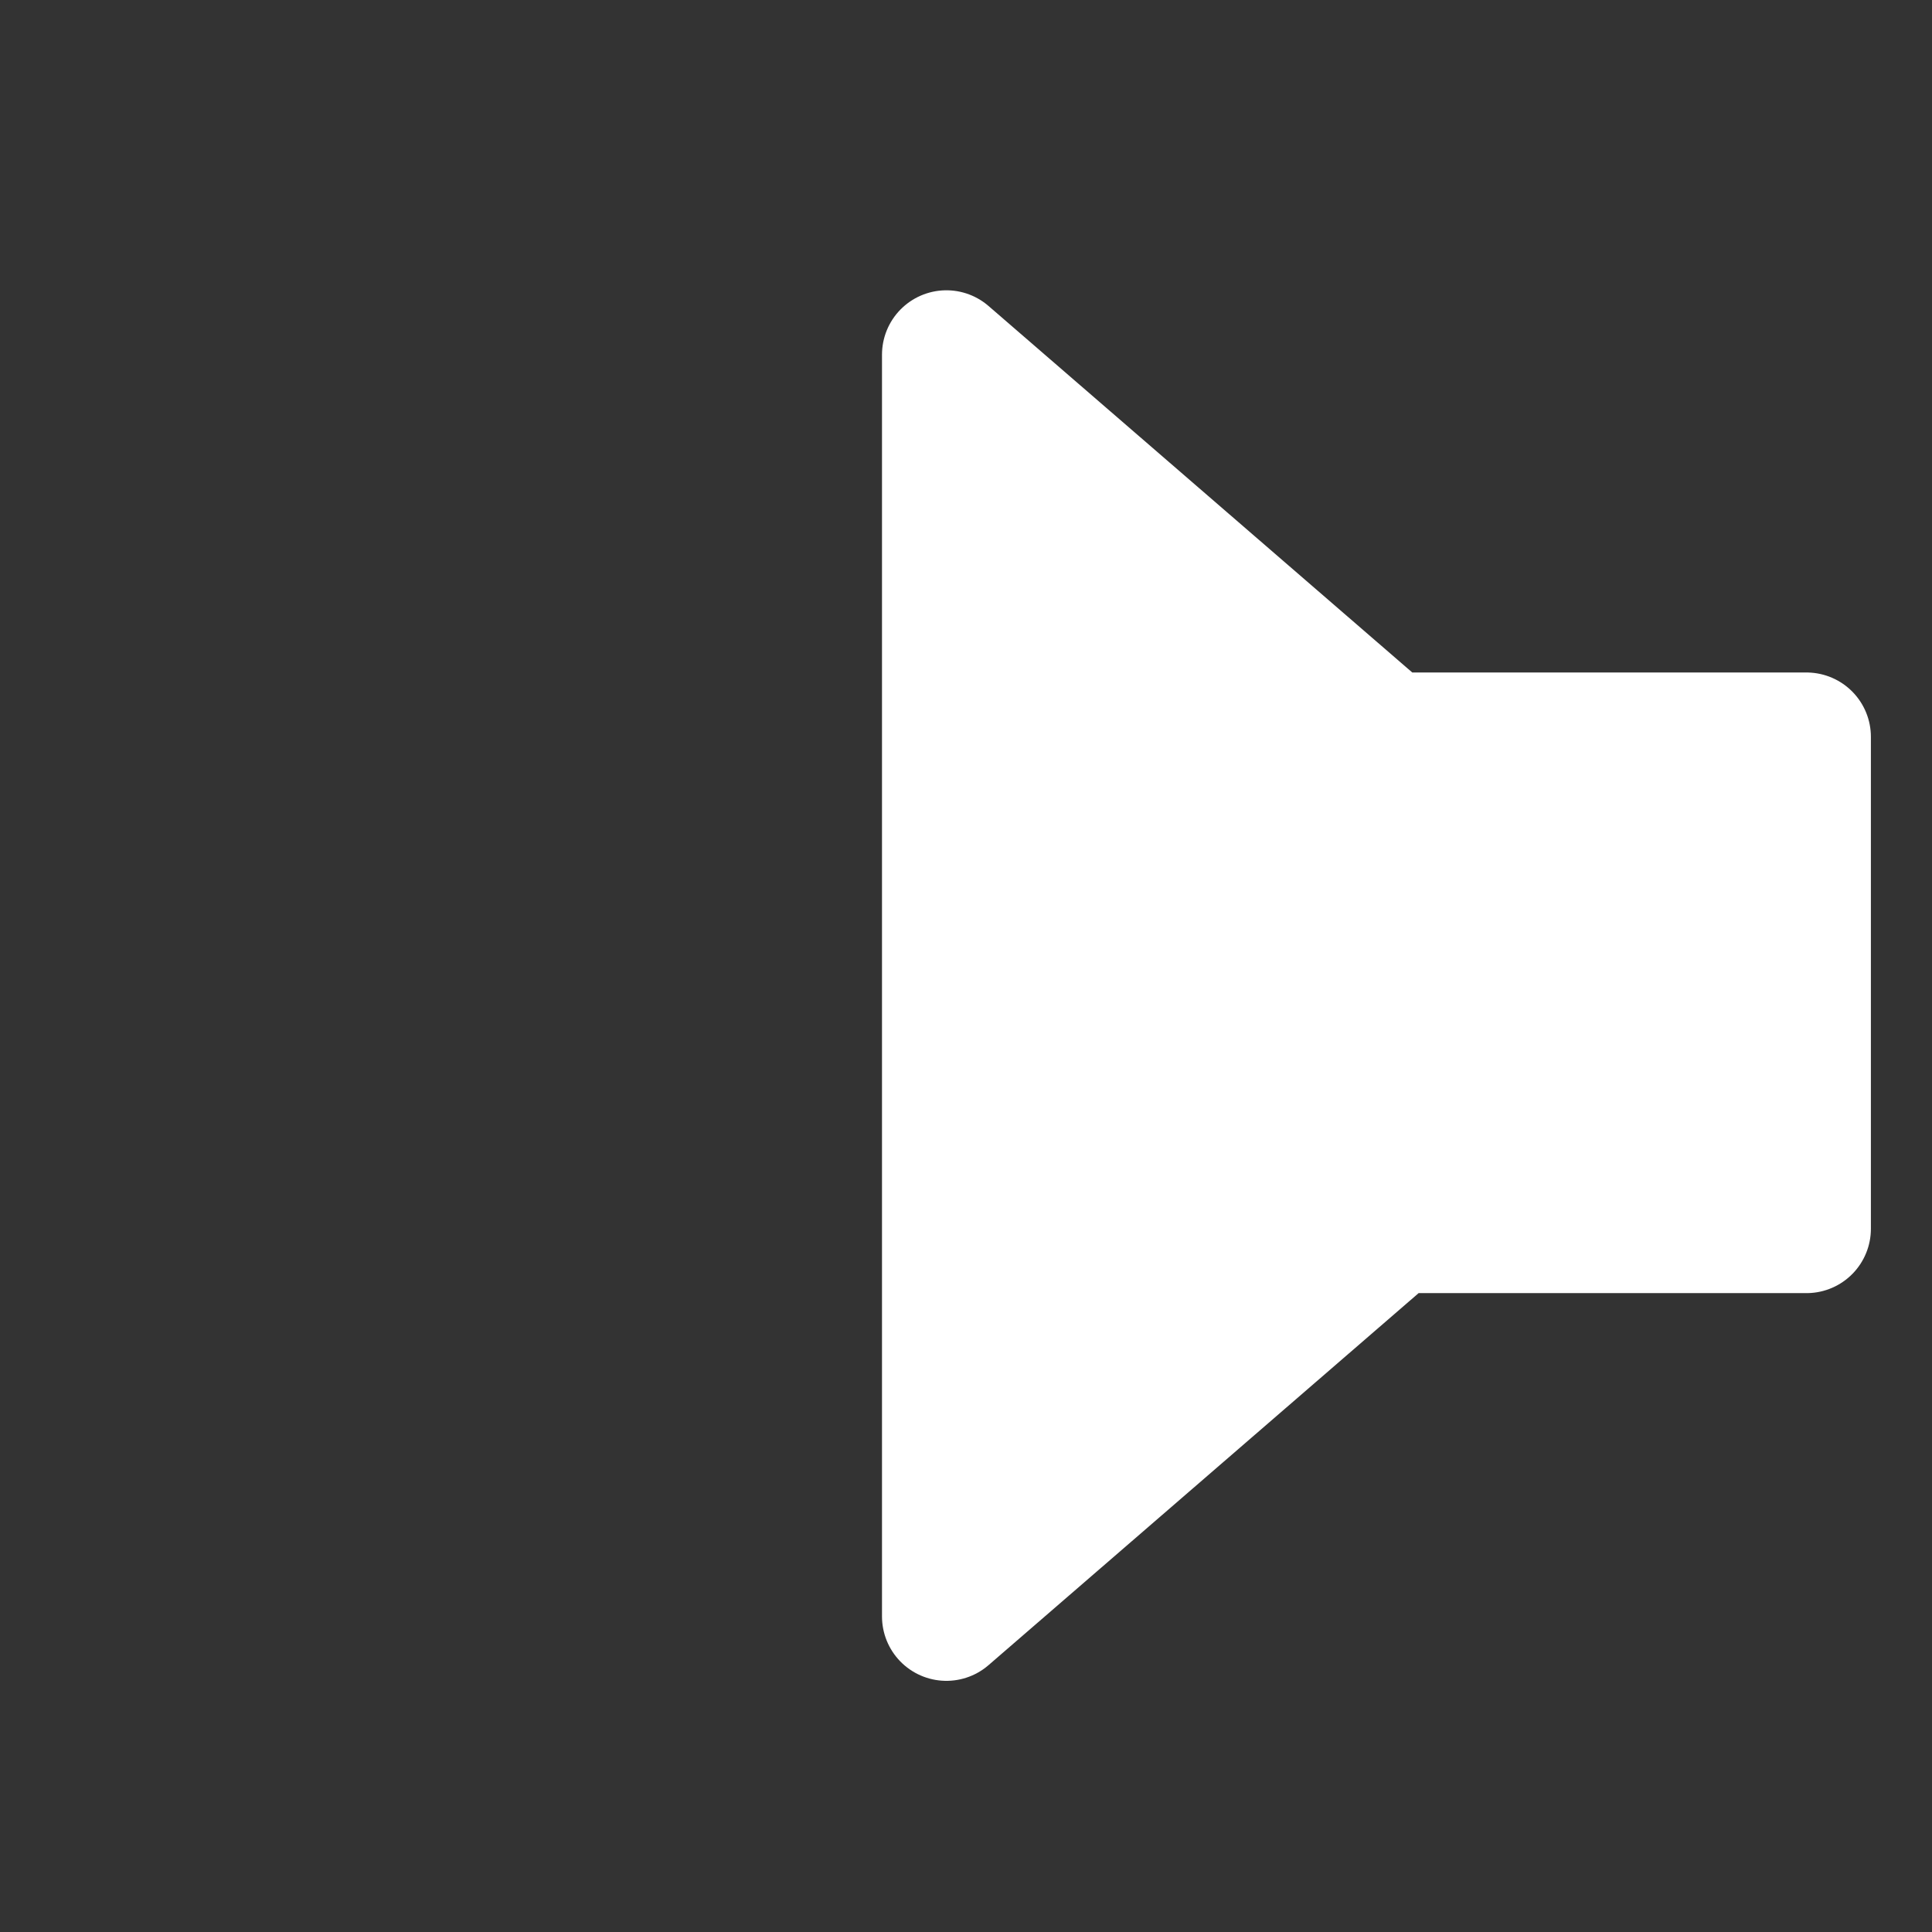 <?xml version="1.0" encoding="UTF-8" standalone="no"?>
<svg
   xmlns:dc="http://purl.org/dc/elements/1.1/"
   xmlns:cc="http://creativecommons.org/ns#"
   xmlns:rdf="http://www.w3.org/1999/02/22-rdf-syntax-ns#"
   xmlns:svg="http://www.w3.org/2000/svg"
   xmlns="http://www.w3.org/2000/svg"
   xmlns:sodipodi="http://sodipodi.sourceforge.net/DTD/sodipodi-0.dtd"
   xmlns:inkscape="http://www.inkscape.org/namespaces/inkscape"
   id="layer1"
   viewBox="0 0 75 75"
   width="400pt"
   height="400pt"
   version="1.0"
   xml:space="preserve"
   inkscape:version="0.48.4 r9939"
   sodipodi:docname="story_svg_black_speaker_icon_off.svg"><rect x="0" y="0" width="75" height="75" fill="#333333" stroke="none"/><defs
   id="defs3025" /><sodipodi:namedview
   pagecolor="#000000"
   bordercolor="#666666"
   borderopacity="1"
   objecttolerance="10"
   gridtolerance="10"
   guidetolerance="10"
   inkscape:pageopacity="0"
   inkscape:pageshadow="2"
   inkscape:window-width="1680"
   inkscape:window-height="988"
   id="namedview3023"
   showgrid="false"
   inkscape:zoom="1.538"
   inkscape:cx="148.56957"
   inkscape:cy="250"
   inkscape:window-x="-8"
   inkscape:window-y="-8"
   inkscape:window-maximized="1"
   inkscape:current-layer="g1" /><g
   id="g1"
   transform="matrix(-1,0,0,1,76.128,0)"><polygon
   id="polygon1"
   style="fill:#ffffff;stroke:#ffffff;stroke-width:5;stroke-linejoin:round;fill-opacity:1;stroke-opacity:1"
   points="22.235,28.606 6,28.606 6,47.699 21.989,47.699 39.389,62.75 39.389,13.769 39.389,13.769 " />


</g>
</svg>